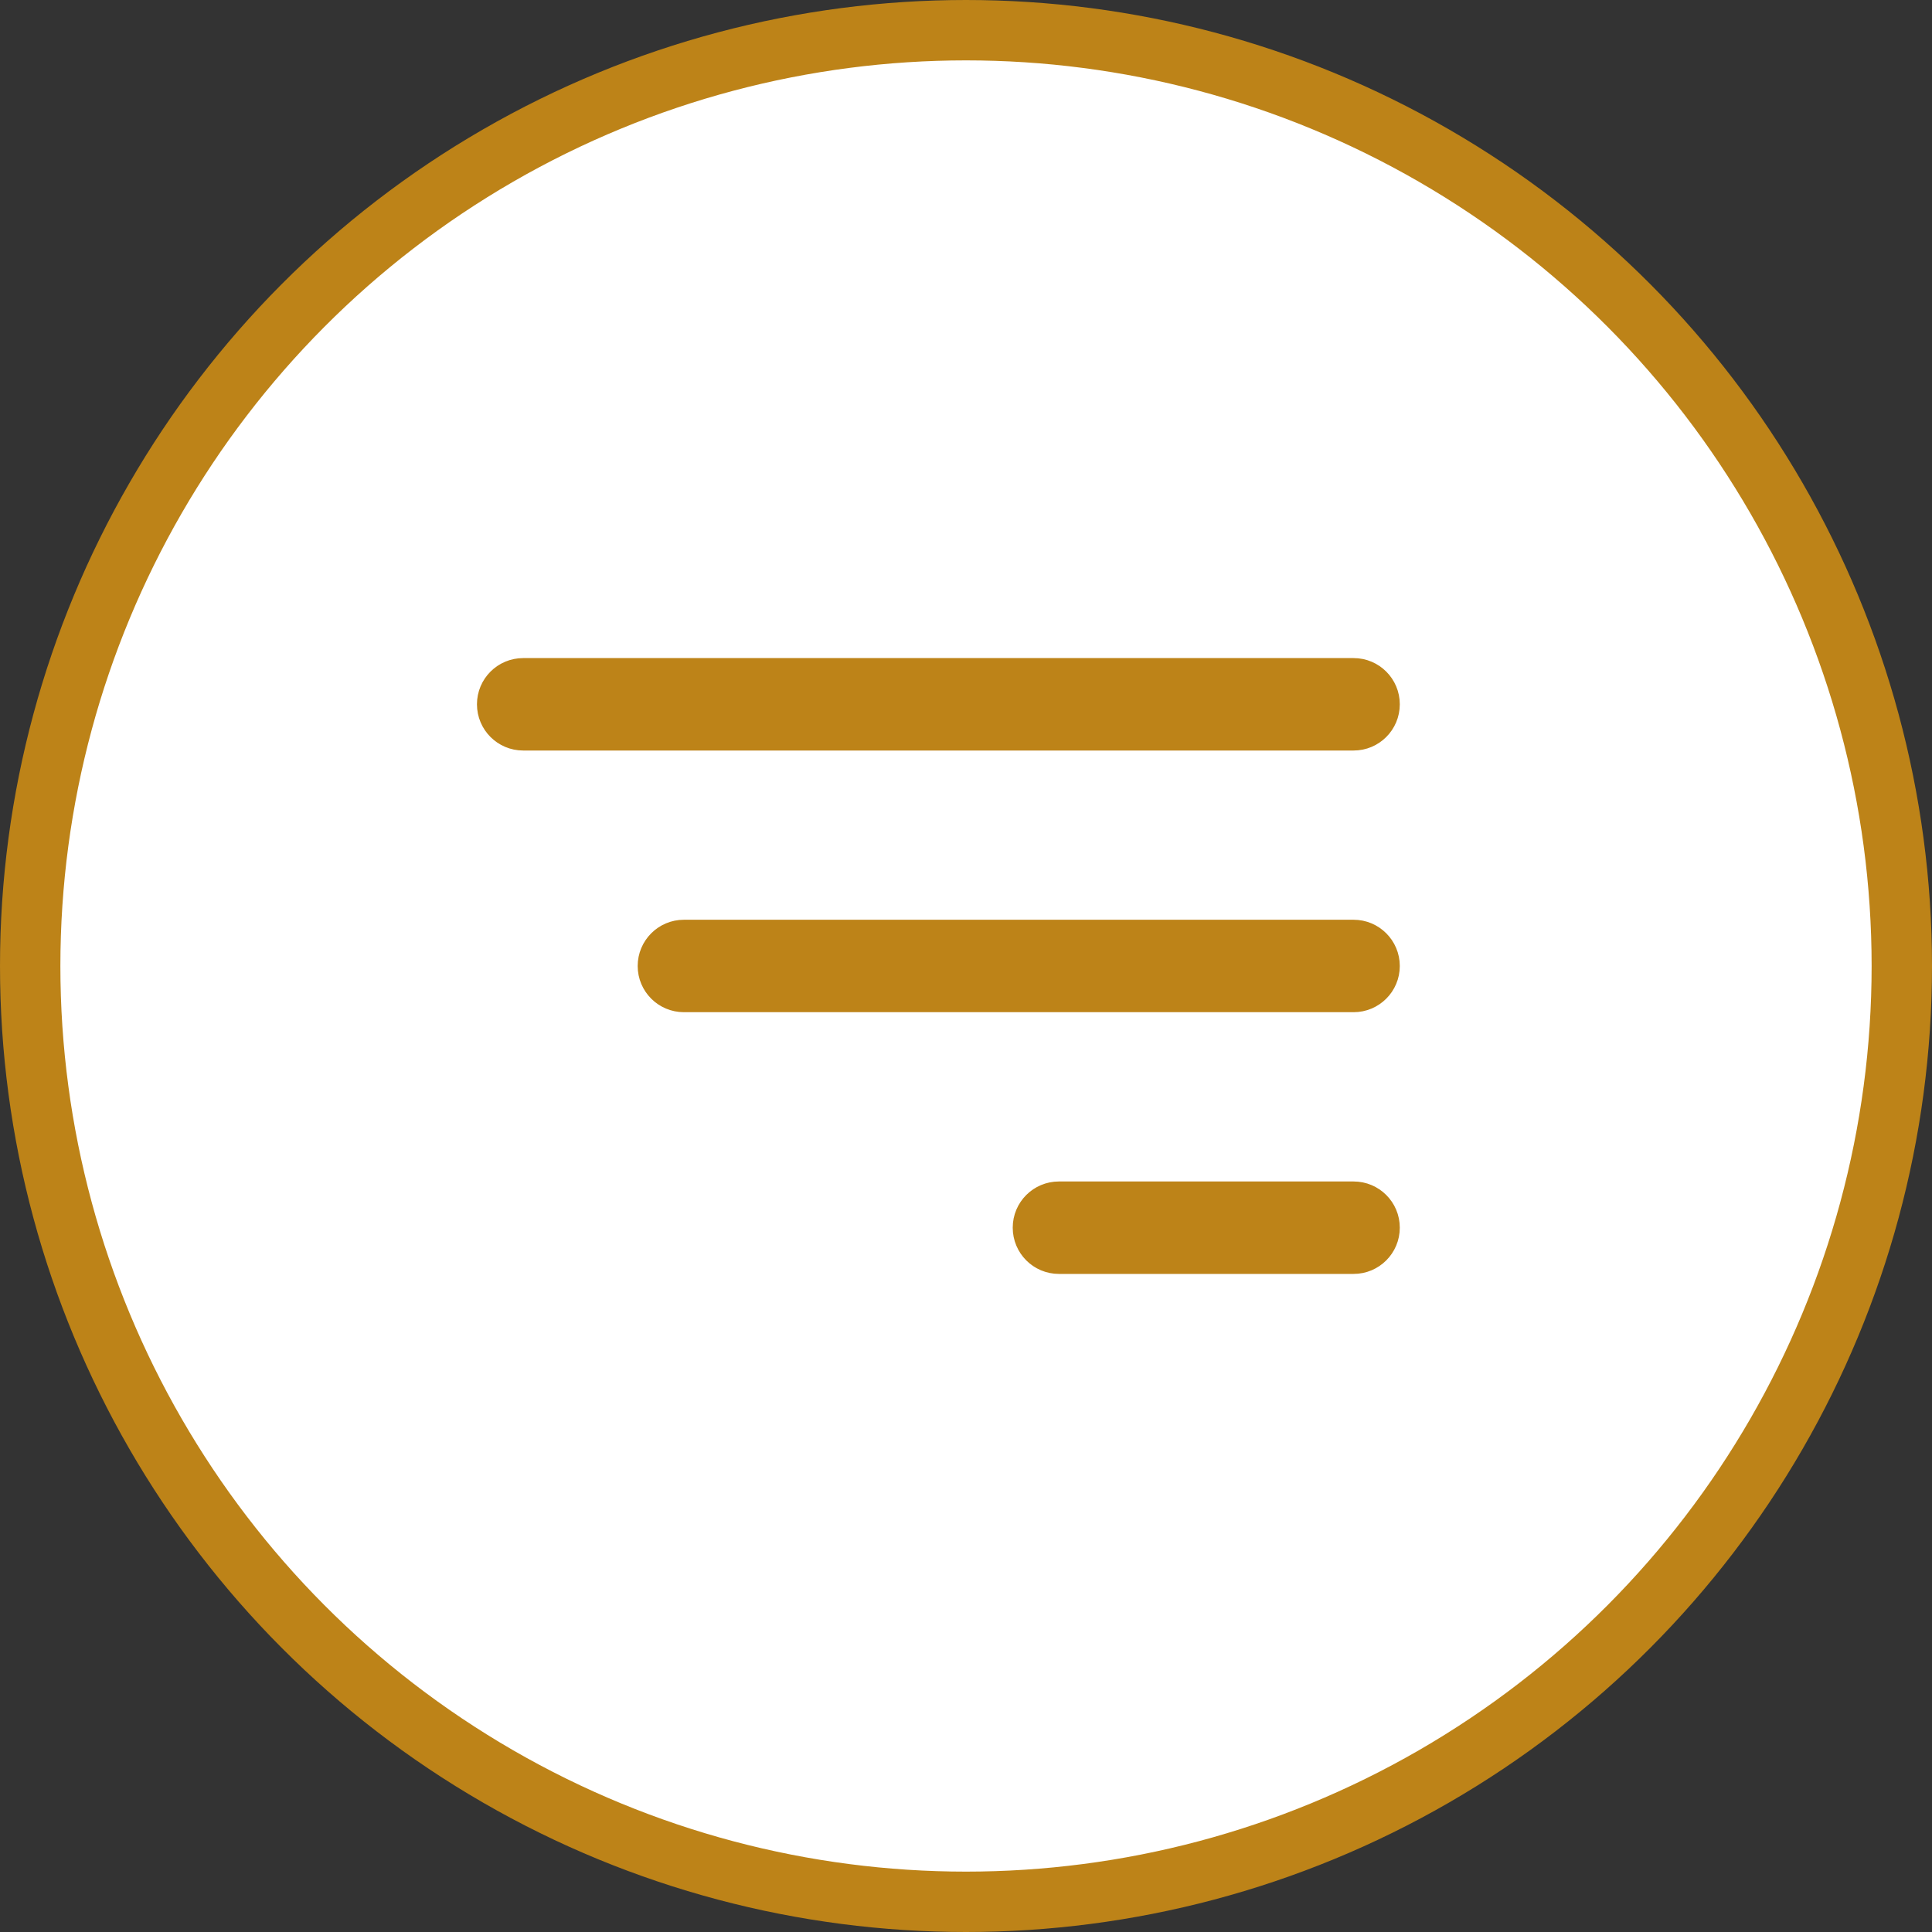 <svg width="32" height="32" viewBox="0 0 32 32" fill="none" xmlns="http://www.w3.org/2000/svg">
<rect x="0" y="0" width="32" height="32" fill="#333333" stroke="none"/>
<circle cx="16" cy="16" r="15.5" fill="white" stroke="#BD8318"/>
<path d="M16.824 20.334C16.824 20.73 17.144 21.05 17.539 21.05H22.42C22.815 21.05 23.135 20.73 23.135 20.334C23.135 19.939 22.815 19.619 22.42 19.619H17.539C17.144 19.619 16.824 19.939 16.824 20.334ZM10.612 16C10.612 16.395 10.932 16.715 11.328 16.715H22.42C22.815 16.715 23.135 16.395 23.135 16C23.135 15.605 22.815 15.284 22.42 15.284H11.328C10.932 15.284 10.612 15.605 10.612 16ZM7.95 11.665C7.95 12.061 8.27 12.381 8.666 12.381H22.42C22.815 12.381 23.135 12.061 23.135 11.665C23.135 11.27 22.815 10.95 22.42 10.95H8.666C8.27 10.95 7.95 11.27 7.95 11.665Z" fill="#BD8318" stroke="#BD8318" stroke-width="0.1"/>
</svg>
